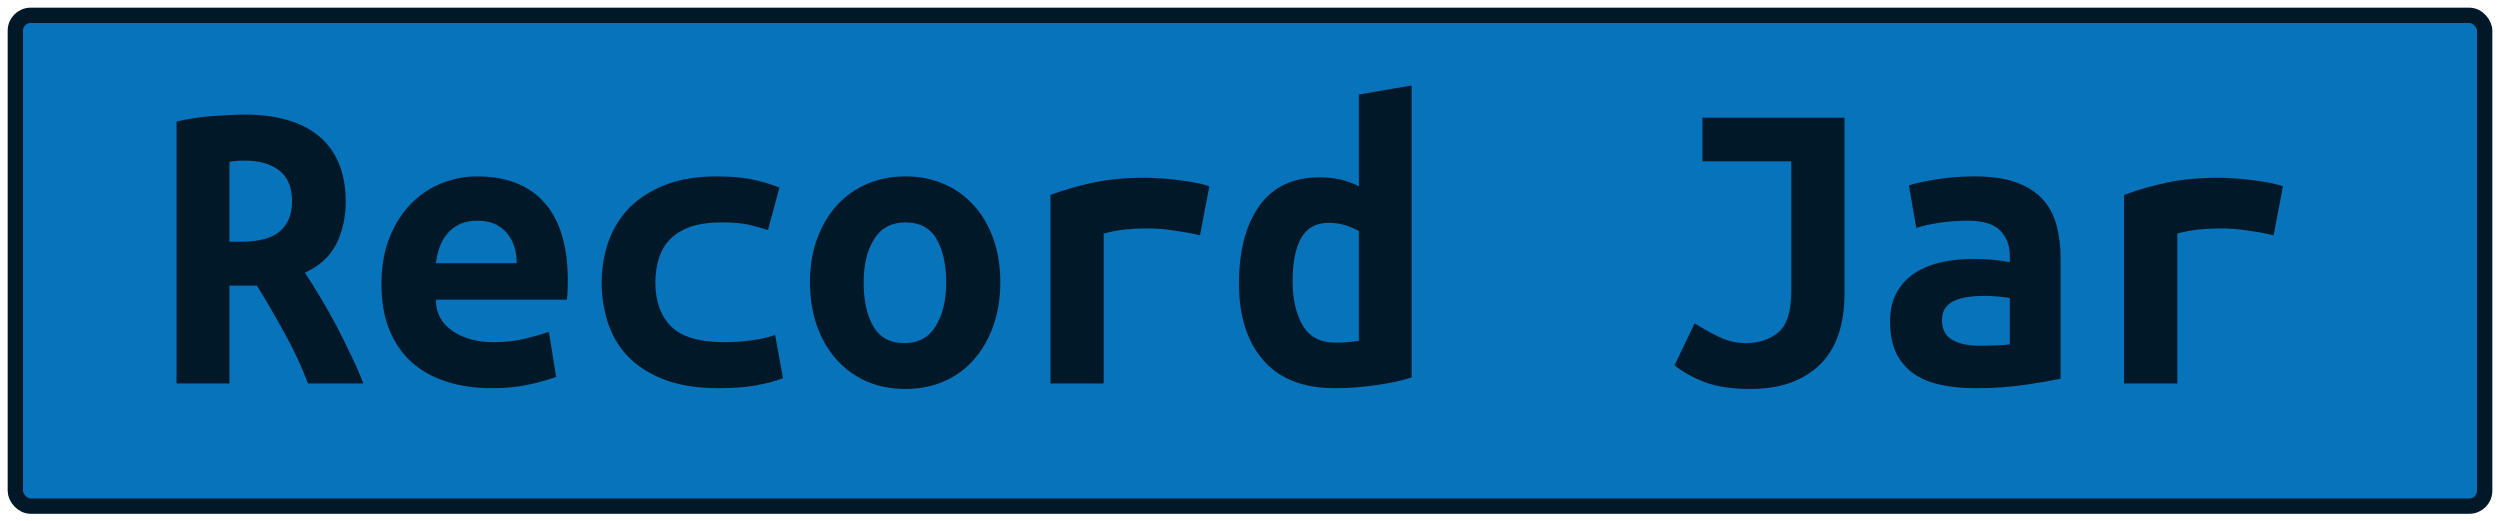 <?xml version="1.0" encoding="UTF-8"?>
<svg height="34" width="163" version="1.1" xmlns="http://www.w3.org/2000/svg">
    <rect
        height="32"
        width="161"
        rx="1"
        ry="1"
        x="1"
        y="1"
        fill="#0673ba"
        stroke="#011828"
        stroke-width="1"
         />
    <g transform="translate(0, 14)">
        <path fill="#011828" d="M15.99-6.53L15.99-6.53Q17.48-6.53 18.68-6.19Q19.88-5.86 20.75-5.16Q21.62-4.46 22.08-3.38Q22.54-2.30 22.54-0.84L22.54-0.84Q22.54 0.67 21.93 1.90Q21.31 3.13 19.88 3.78L19.88 3.78Q20.36 4.50 20.89 5.39Q21.42 6.27 21.93 7.23Q22.43 8.20 22.89 9.17Q23.36 10.13 23.69 11L23.69 11L20.08 11Q19.44 9.32 18.58 7.77Q17.73 6.21 16.75 4.62L16.75 4.62L14.96 4.62L14.96 11L11.51 11L11.51-6.08Q12.02-6.19 12.62-6.29Q13.22-6.39 13.84-6.43Q14.45-6.47 15.01-6.50Q15.57-6.53 15.99-6.53ZM19.04-0.87L19.04-0.87Q19.04-2.24 18.20-2.89Q17.36-3.53 15.99-3.53L15.99-3.53Q15.80-3.53 15.52-3.52Q15.24-3.50 14.96-3.45L14.96-3.45L14.96 1.76L15.71 1.76Q17.48 1.76 18.26 1.07Q19.04 0.39 19.04-0.87ZM24.87 4.53L24.87 4.53Q24.87 2.80 25.40 1.48Q25.93 0.16 26.80-0.72Q27.67-1.60 28.79-2.05Q29.91-2.50 31.08-2.50L31.08-2.50Q34.00-2.50 35.51-0.77Q37.02 0.95 37.02 4.25L37.02 4.25Q37.02 4.59 37.01 4.95Q36.99 5.32 36.96 5.54L36.96 5.54L28.42 5.54Q28.42 6.83 29.49 7.57Q30.55 8.31 32.23 8.31L32.23 8.31Q33.27 8.31 34.21 8.09Q35.14 7.86 35.79 7.64L35.79 7.64L36.26 10.58Q35.37 10.89 34.36 11.10Q33.35 11.31 32.09 11.31L32.09 11.31Q30.41 11.31 29.08 10.87Q27.75 10.44 26.81 9.59Q25.88 8.73 25.37 7.47Q24.87 6.21 24.87 4.53ZM28.42 3.16L33.69 3.16Q33.69 2.63 33.55 2.14Q33.41 1.65 33.10 1.26Q32.79 0.86 32.32 0.63Q31.84 0.39 31.14 0.39L31.14 0.39Q30.47 0.39 29.98 0.61Q29.49 0.84 29.17 1.23Q28.84 1.62 28.66 2.12Q28.48 2.63 28.42 3.16L28.42 3.16ZM39.23 4.42L39.23 4.42Q39.23 2.99 39.68 1.73Q40.13 0.47 41.05-0.47Q41.98-1.40 43.39-1.95Q44.80-2.50 46.76-2.50L46.76-2.50Q47.94-2.50 48.89-2.33Q49.84-2.16 50.82-1.77L50.82-1.77L50.07 1.00Q49.51 0.81 48.82 0.65Q48.14 0.50 47.07 0.50L47.07 0.50Q45.84 0.50 45.01 0.79Q44.19 1.09 43.68 1.61Q43.18 2.12 42.96 2.85Q42.73 3.58 42.73 4.42L42.73 4.42Q42.73 6.24 43.75 7.28Q44.78 8.31 47.24 8.31L47.24 8.31Q48.05 8.31 48.93 8.20Q49.82 8.09 50.54 7.84L50.54 7.84L51.05 10.66Q50.32 10.94 49.28 11.13Q48.25 11.31 46.85 11.31L46.85 11.31Q44.83 11.31 43.39 10.78Q41.95 10.24 41.02 9.32Q40.10 8.40 39.67 7.14Q39.23 5.88 39.23 4.42ZM65.22 4.39L65.22 4.39Q65.22 5.96 64.77 7.23Q64.32 8.51 63.51 9.43Q62.70 10.36 61.56 10.86Q60.43 11.36 59.03 11.36L59.03 11.36Q57.63 11.36 56.49 10.86Q55.36 10.36 54.53 9.43Q53.71 8.51 53.26 7.23Q52.81 5.96 52.81 4.39L52.81 4.39Q52.81 2.85 53.27 1.58Q53.74 0.30 54.56-0.61Q55.39-1.52 56.54-2.01Q57.68-2.50 59.03-2.50L59.03-2.50Q60.40-2.50 61.53-2.01Q62.67-1.52 63.49-0.61Q64.32 0.30 64.77 1.58Q65.22 2.85 65.22 4.39ZM56.31 4.42L56.31 4.42Q56.31 6.18 56.94 7.28Q57.57 8.37 58.97 8.37L58.97 8.37Q60.32 8.37 61.00 7.28Q61.69 6.18 61.69 4.42L61.69 4.42Q61.69 2.66 61.06 1.58Q60.43 0.50 59.03 0.50L59.03 0.50Q57.68 0.50 57.00 1.58Q56.31 2.66 56.31 4.42ZM78.85-1.85L78.24 1.34Q77.90 1.26 77.44 1.17Q76.98 1.09 76.50 1.02Q76.02 0.95 75.58 0.92Q75.13 0.89 74.82 0.89L74.82 0.89Q74.09 0.89 73.39 0.96Q72.69 1.03 71.96 1.23L71.96 1.23L71.96 11L68.49 11L68.49-1.29Q69.86-1.80 71.31-2.10Q72.75-2.41 74.68-2.41L74.68-2.41Q74.96-2.41 75.48-2.38Q76.00-2.36 76.58-2.29Q77.17-2.22 77.77-2.12Q78.38-2.02 78.85-1.85L78.85-1.85ZM84.28 4.34L84.28 4.34Q84.28 6.10 84.94 7.22Q85.60 8.34 87.06 8.34L87.06 8.34Q87.48 8.34 87.84 8.31Q88.20 8.28 88.60 8.23L88.60 8.23L88.60 1.06Q88.20 0.84 87.70 0.68Q87.20 0.53 86.64 0.53L86.64 0.53Q85.40 0.53 84.84 1.51Q84.28 2.49 84.28 4.34ZM92.04-8.43L92.04 10.61Q91.09 10.92 89.72 11.11Q88.34 11.31 87.03 11.31L87.03 11.31Q83.95 11.31 82.37 9.49Q80.78 7.67 80.78 4.50L80.78 4.50Q80.78 1.28 82.11-0.58Q83.44-2.44 86.05-2.44L86.05-2.44Q86.75-2.44 87.42-2.29Q88.09-2.13 88.60-1.85L88.60-1.85L88.60-7.84L92.04-8.43ZM120.26-6.33L120.26 5.20Q120.26 6.46 119.94 7.58Q119.62 8.70 118.88 9.54Q118.14 10.38 116.96 10.87Q115.78 11.36 114.10 11.36L114.10 11.36Q112.34 11.36 111.16 10.92Q109.99 10.47 109.18 9.82L109.18 9.82L110.49 7.08Q111.19 7.53 112.05 7.95Q112.90 8.37 113.80 8.37L113.80 8.37Q115.14 8.37 115.97 7.65Q116.79 6.94 116.79 5.01L116.79 5.01L116.79-3.48L111.00-3.48L111.00-6.33L120.26-6.33ZM129.03 8.54L129.03 8.54Q129.59 8.54 130.12 8.52Q130.65 8.51 131.04 8.45L131.04 8.45L131.04 5.43Q130.71 5.37 130.23 5.33Q129.76 5.29 129.36 5.29L129.36 5.29Q128.83 5.29 128.33 5.36Q127.82 5.43 127.45 5.60Q127.07 5.76 126.84 6.07Q126.62 6.38 126.62 6.88L126.62 6.88Q126.62 7.78 127.29 8.16Q127.96 8.54 129.03 8.54ZM128.72-2.50L128.72-2.50Q130.34-2.50 131.42-2.12Q132.50-1.74 133.14-1.05Q133.79-0.37 134.07 0.63Q134.35 1.62 134.35 2.85L134.35 2.85L134.35 10.69Q133.59 10.86 132.11 11.08Q130.62 11.31 128.78 11.31L128.78 11.31Q127.52 11.31 126.49 11.08Q125.47 10.86 124.74 10.34Q124.02 9.82 123.62 9.00Q123.23 8.17 123.23 6.97L123.23 6.97Q123.23 5.82 123.68 5.04Q124.13 4.25 124.88 3.78Q125.64 3.30 126.62 3.09Q127.60 2.88 128.66 2.88L128.66 2.88Q130.01 2.88 131.04 3.10L131.04 3.10L131.04 2.68Q131.04 1.70 130.43 1.05Q129.81 0.39 128.30 0.39L128.30 0.39Q127.32 0.39 126.41 0.53Q125.50 0.67 124.94 0.86L124.94 0.86L124.46-1.91Q125.11-2.13 126.28-2.31Q127.46-2.50 128.72-2.50ZM148.85-1.85L148.24 1.34Q147.90 1.26 147.44 1.17Q146.98 1.09 146.50 1.02Q146.02 0.95 145.58 0.92Q145.13 0.89 144.82 0.89L144.82 0.89Q144.09 0.89 143.39 0.96Q142.69 1.03 141.96 1.23L141.96 1.23L141.96 11L138.49 11L138.49-1.29Q139.86-1.80 141.31-2.10Q142.75-2.41 144.68-2.41L144.68-2.41Q144.96-2.41 145.48-2.38Q146.00-2.36 146.58-2.29Q147.17-2.22 147.77-2.12Q148.38-2.02 148.85-1.85L148.85-1.85Z"/>
    </g>
</svg>